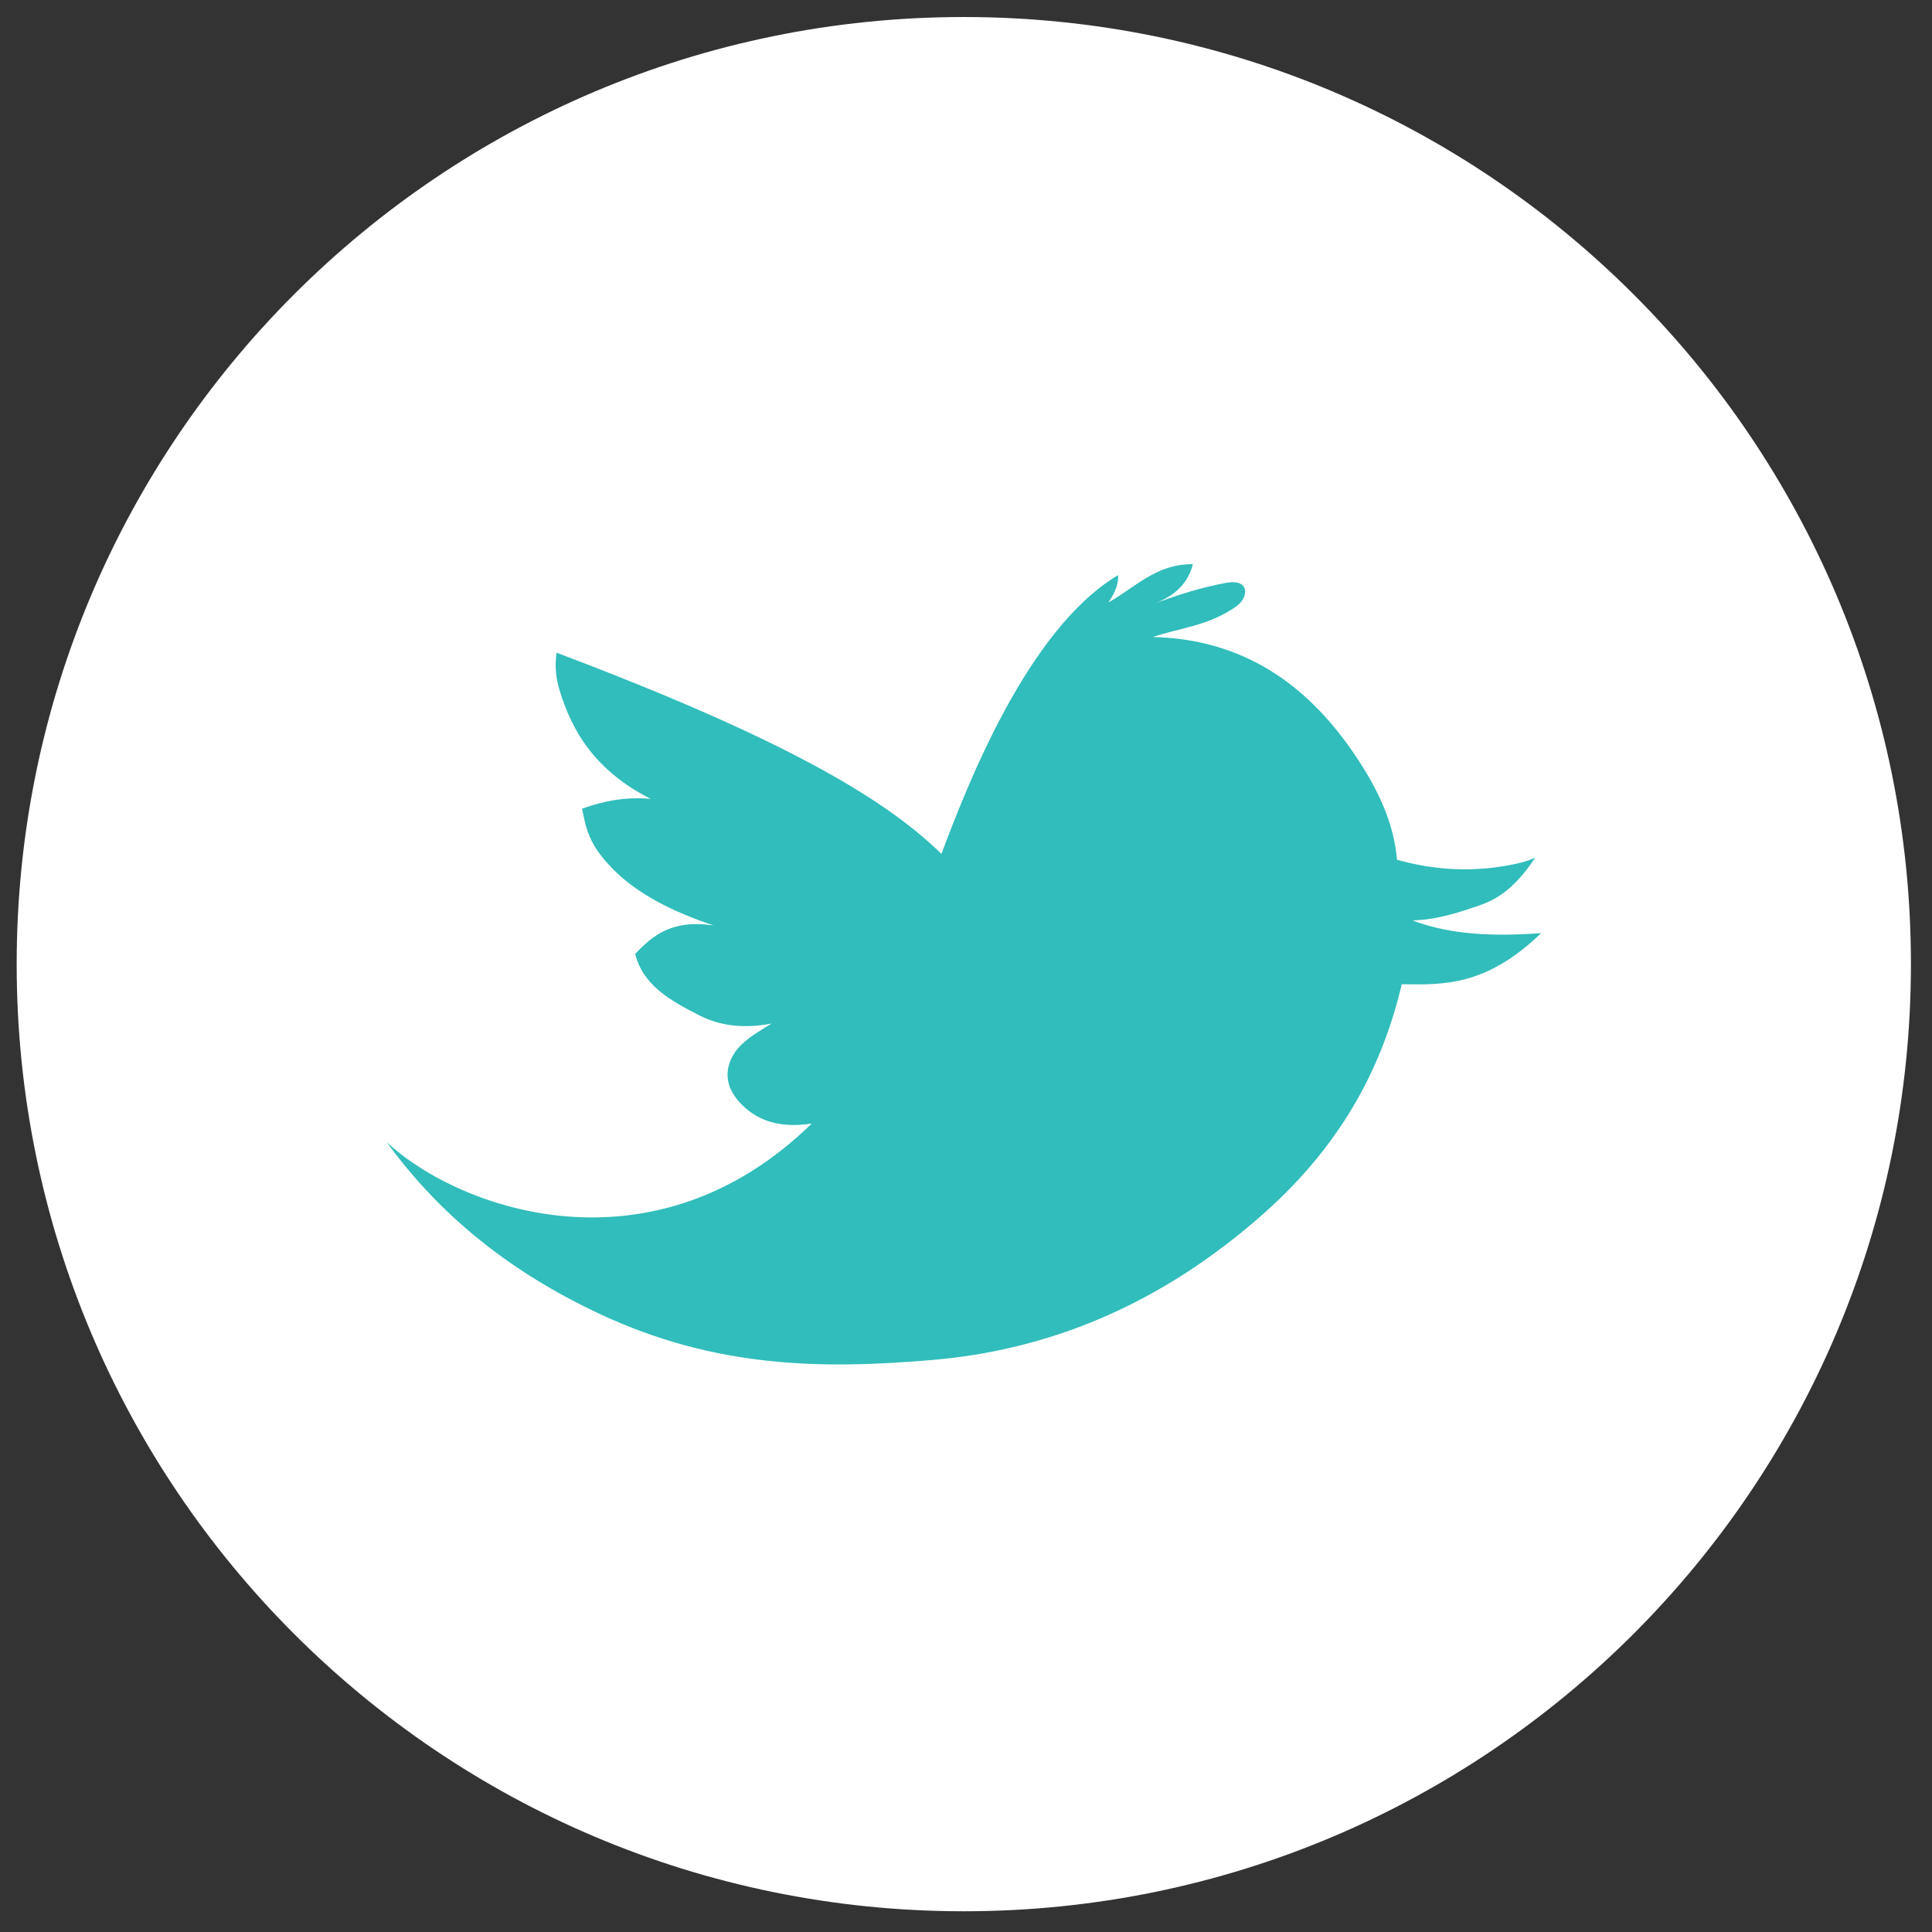 <?xml version="1.0" encoding="utf-8"?>
<!-- Generator: Adobe Illustrator 16.0.0, SVG Export Plug-In . SVG Version: 6.00 Build 0)  -->
<!DOCTYPE svg PUBLIC "-//W3C//DTD SVG 1.1//EN" "http://www.w3.org/Graphics/SVG/1.1/DTD/svg11.dtd">
<svg version="1.1" id="Layer_1" xmlns="http://www.w3.org/2000/svg" xmlns:xlink="http://www.w3.org/1999/xlink" x="0px" y="0px"
	 width="75px" height="75px" viewBox="0 0 75 75" enable-background="new 0 0 75 75" xml:space="preserve">
<rect x="0" y="0" width="75" height="75" fill="#333333" stroke="none"/>
<g id="g24426" transform="matrix(0.812,0,0,0.812,-96.062,13.75)">
	<path id="path6697" fill="#FFFFFF" d="M164.38-16.12c-25.01,0-45.28,20.27-45.28,45.28c0,25.01,20.27,45.28,45.28,45.28
		c25.01,0,45.28-20.27,45.28-45.28C209.67,4.15,189.39-16.12,164.38-16.12z"/>
	<path id="path6699" fill="#30BDBB" d="M136.79,37.67c3.59,3.32,12.81,6.46,20.32-0.89c-1.35,0.21-2.48-0.04-3.33-0.89
		c-0.81-0.8-0.86-1.64-0.42-2.39c0.35-0.62,1.1-1.05,1.83-1.5c-1.33,0.25-2.46,0.12-3.47-0.4c-1.36-0.69-2.68-1.43-3.05-2.93
		c0.83-0.87,1.75-1.66,3.75-1.36c-1.88-0.63-3.57-1.45-4.79-2.67c-1.19-1.2-1.31-1.97-1.5-2.91c1.04-0.38,2.12-0.58,3.28-0.47
		c-2.63-1.34-3.75-3.19-4.36-5.21c-0.19-0.61-0.22-1.19-0.14-1.78c10.65,4.02,15.64,6.91,18.4,9.62c1.24-3.3,4.13-10.76,8.45-13.33
		c0.02,0.41-0.14,0.84-0.47,1.31c1.28-0.71,2.28-1.85,4.04-1.83c-0.2,0.83-0.78,1.5-1.92,1.92c1.15-0.44,2.31-0.81,3.52-1.03
		c1.12-0.2,1.1,0.68,0.47,1.13c-1.28,0.91-2.65,1.02-3.99,1.46c4.11,0.1,7.47,2.05,10.09,6.29c0.87,1.41,1.46,2.82,1.59,4.36
		c1.75,0.49,3.5,0.59,5.25,0.28c0.48-0.09,0.93-0.18,1.36-0.38c-0.69,1.03-1.48,1.87-2.58,2.25c-1.06,0.37-2.12,0.72-3.29,0.75
		c1.9,0.72,4,0.76,6.15,0.61c-2.63,2.53-4.64,2.47-6.66,2.44c-0.89,3.74-2.7,7.47-6.52,10.89c-5.02,4.48-10.42,6.62-16,7.08
		c-5.23,0.44-10.29,0.38-15.81-2.2C142.88,43.97,139.45,41.33,136.79,37.67L136.79,37.67z"/>
</g>
<g>
</g>
<g>
</g>
<g>
</g>
<g>
</g>
<g>
</g>
<g>
</g>
</svg>
